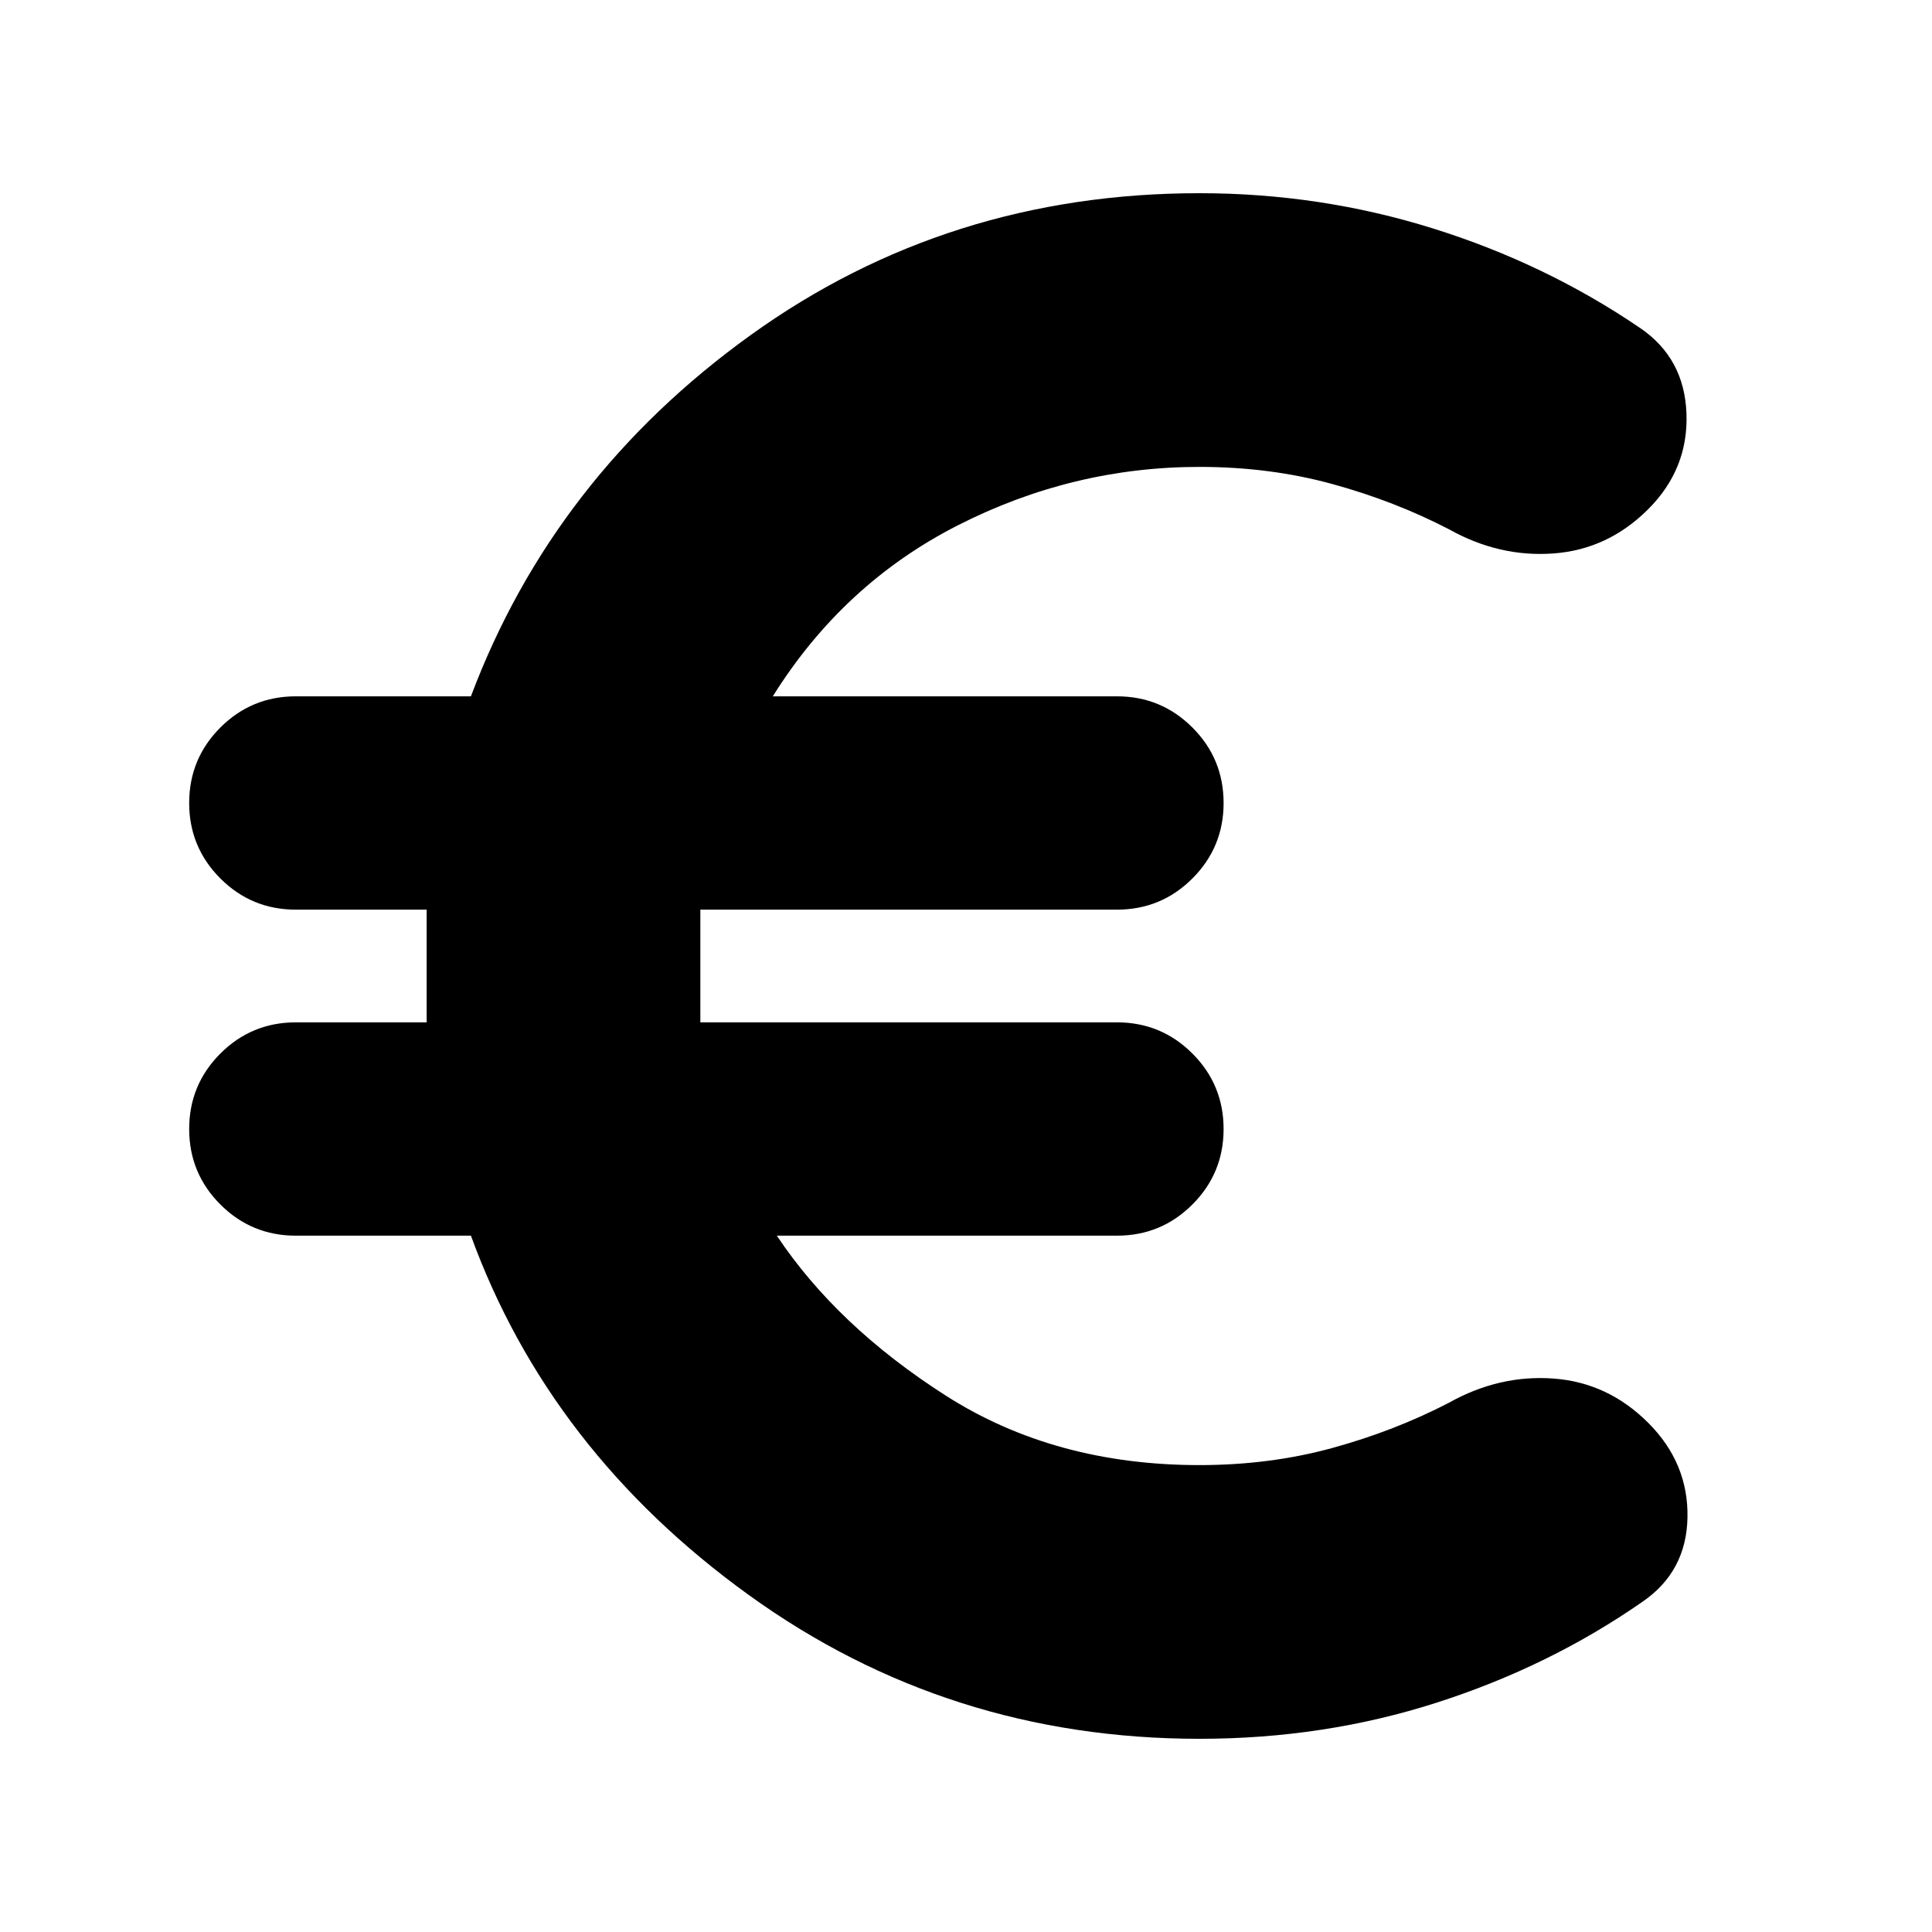 <svg xmlns="http://www.w3.org/2000/svg" height="24" viewBox="0 -960 960 960" width="24"><path d="M596-96q-125 0-224-71.5T234-346h-87q-22 0-37.5-15.5T94-399q0-22 15.5-37.5T147-452h65v-56h-65q-22 0-37.5-15.5T94-561q0-22 15.5-37.5T147-614h87q41-109 139-179.5T596-864q60 0 116 17.5T815-797q22 15 23 42.5T819-707q-20 20-47 22t-52-12q-27-14-58-22.5t-66-8.5q-63 0-120 29t-92 85h171q22 0 37.5 15.5T608-561q0 22-15.5 37.5T555-508H348v56h207q22 0 37.5 15.5T608-399q0 22-15.5 37.5T555-346H386q30 45 84 79.5T596-232q35 0 66-8.5t58-22.5q25-14 52-12t47 22q20 20 19.5 47T816-164q-46 32-102 50T596-96Z"/></svg>